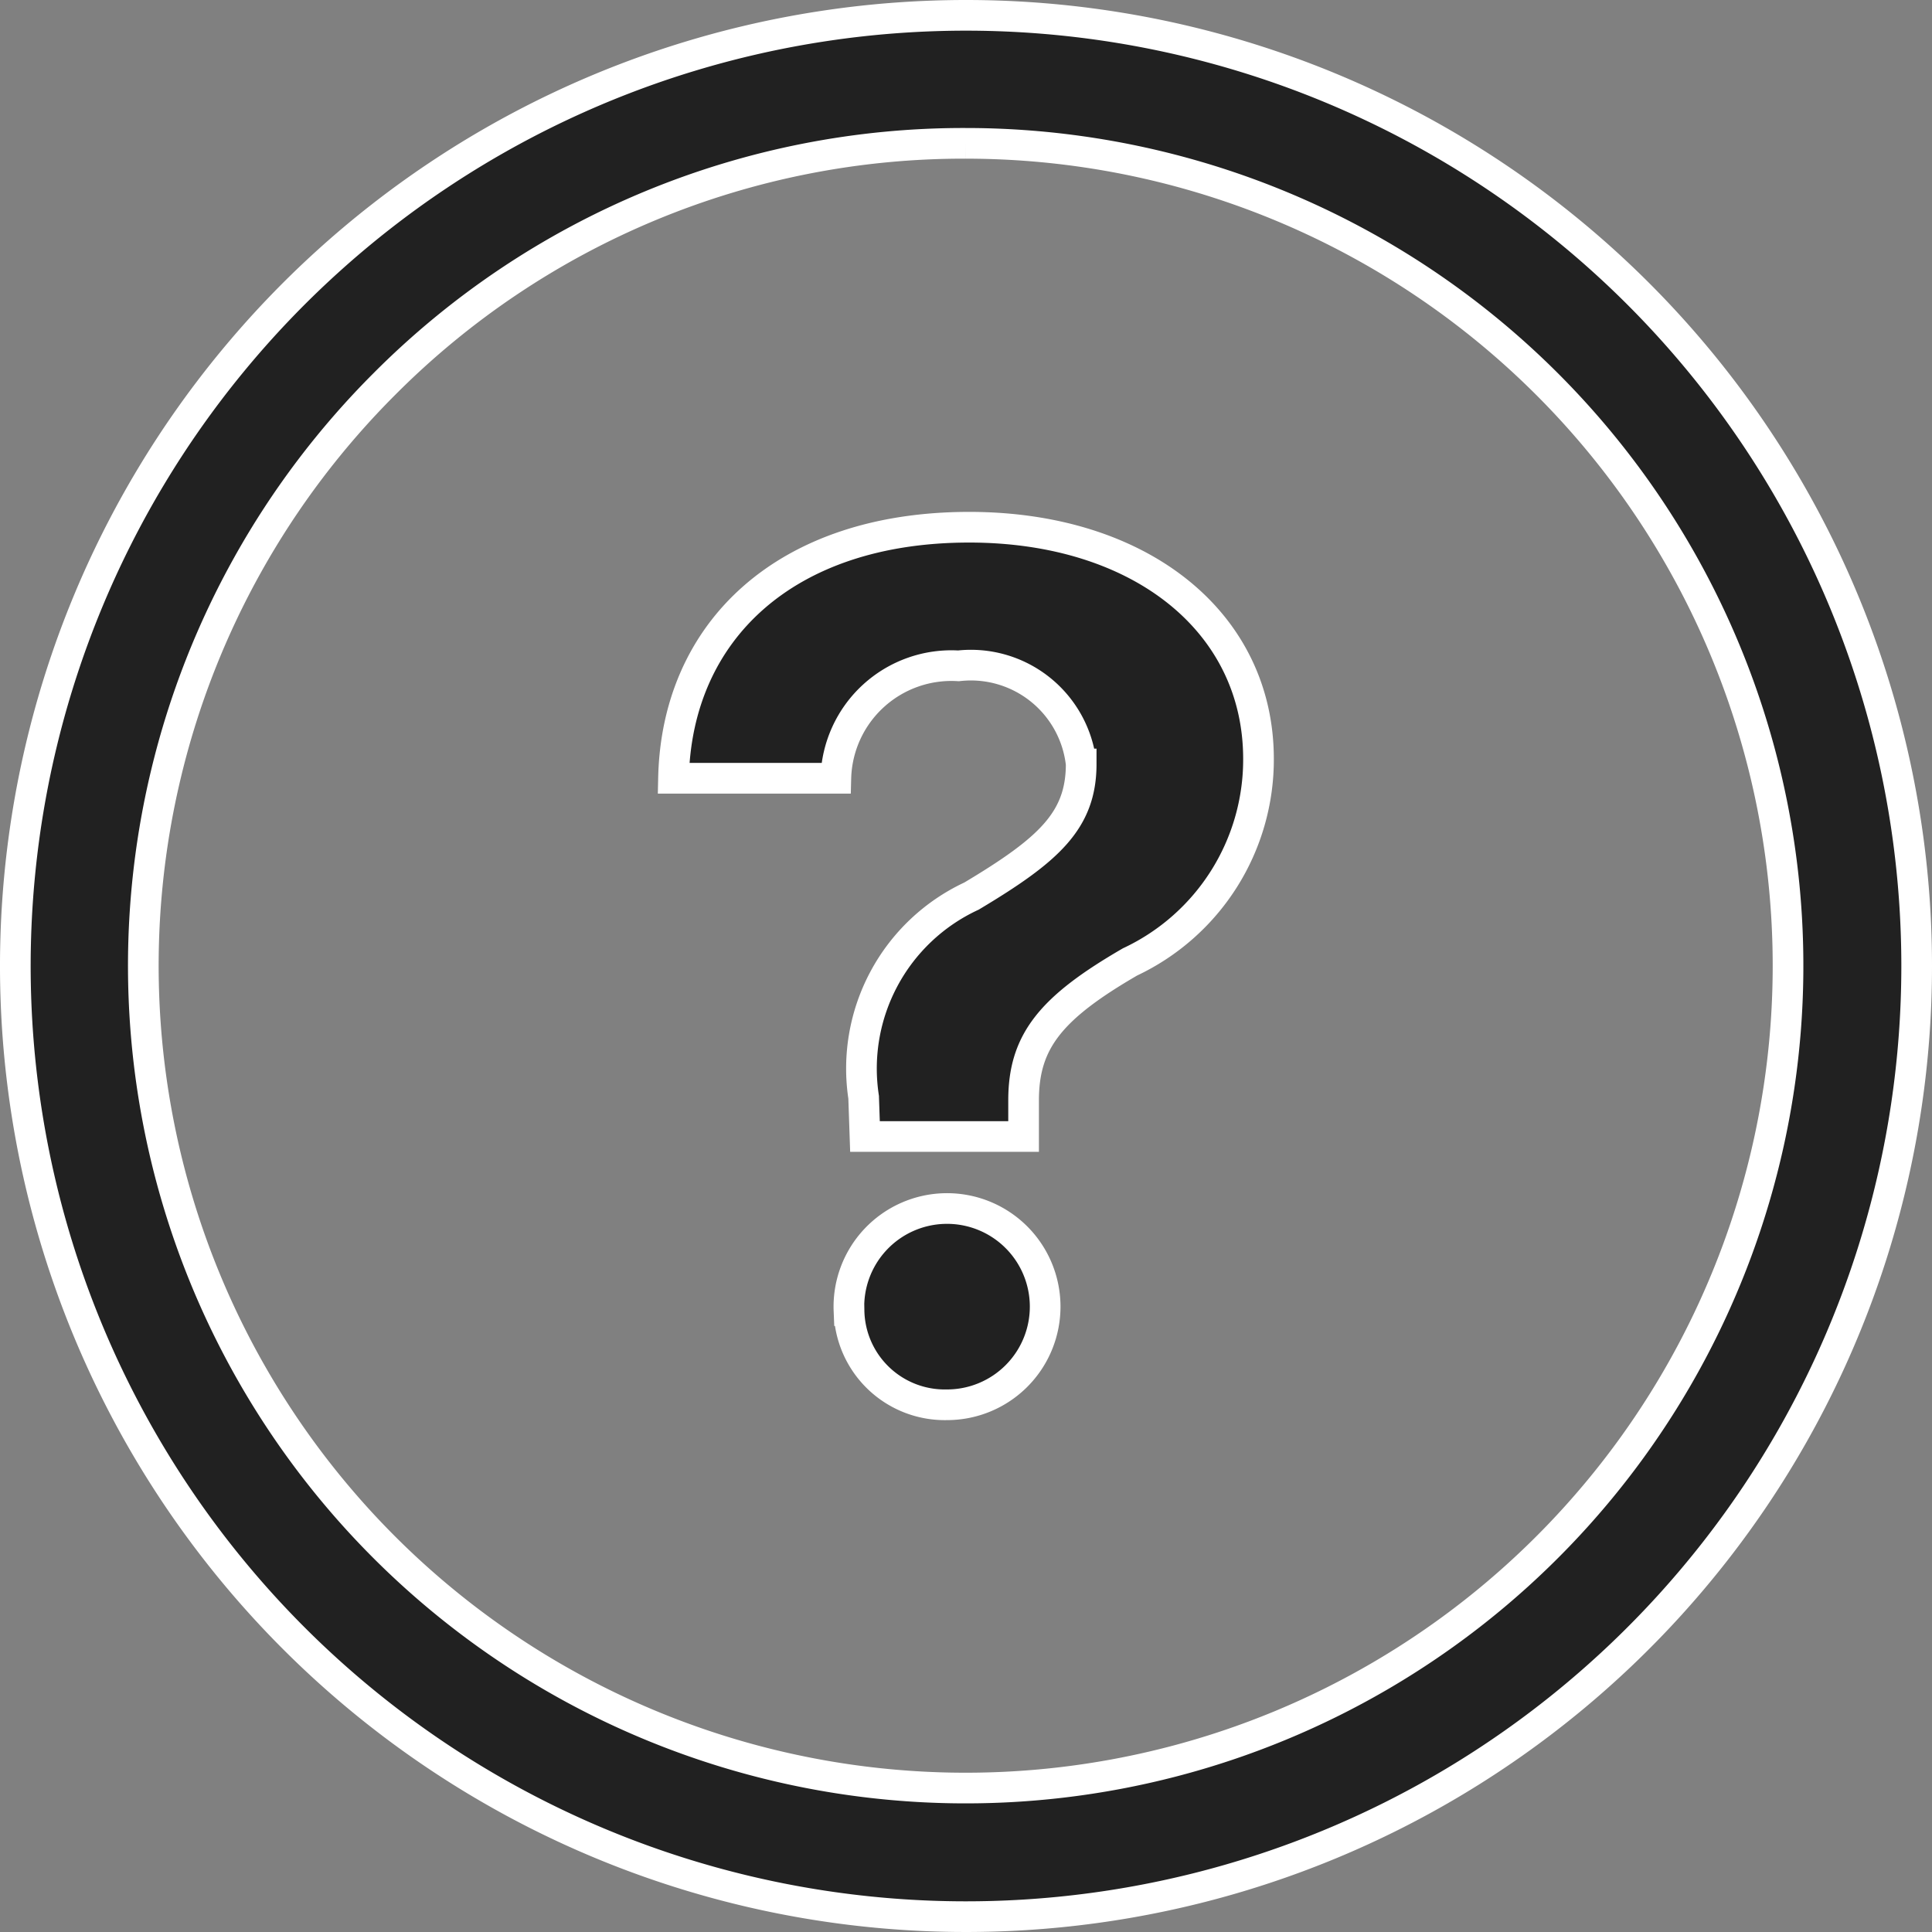 <svg xmlns="http://www.w3.org/2000/svg" width="31.5" height="31.5" viewBox="0 0 31.5 31.5">
  <rect x="0" y="0" width="31.5" height="31.5" fill="#808080" stroke="none"/>
  <g id="Icon_ionic-ios-help-circle-outline" data-name="Icon ionic-ios-help-circle-outline" transform="translate(-3.125 -3.125)">
    <path id="Path_61" data-name="Path 61" d="M18.875,5.462A13.408,13.408,0,1,1,9.389,9.389a13.325,13.325,0,0,1,9.486-3.927m0-2.087a15.5,15.5,0,1,0,15.5,15.5,15.5,15.5,0,0,0-15.5-15.5Z" transform="translate(0 0)" fill="#212121" stroke="#fff" stroke-width="0.5"/>
    <path id="Path_62" data-name="Path 62" d="M18.321,11.25c2.794,0,4.717,1.55,4.717,3.778a3.645,3.645,0,0,1-2.094,3.309c-1.3.753-1.736,1.3-1.736,2.258v.589H16.622l-.022-.641a3.1,3.1,0,0,1,1.759-3.279c1.259-.753,1.788-1.23,1.788-2.154a1.809,1.809,0,0,0-2-1.6,1.885,1.885,0,0,0-2,1.833H13.5C13.552,12.942,15.326,11.25,18.321,11.25Zm-1.96,12.773a1.6,1.6,0,1,1,1.595,1.535A1.561,1.561,0,0,1,16.362,24.023Z" transform="translate(0.606 0.471)" fill="#212121" stroke="#fff" stroke-width="0.5"/>
  </g>
</svg>

